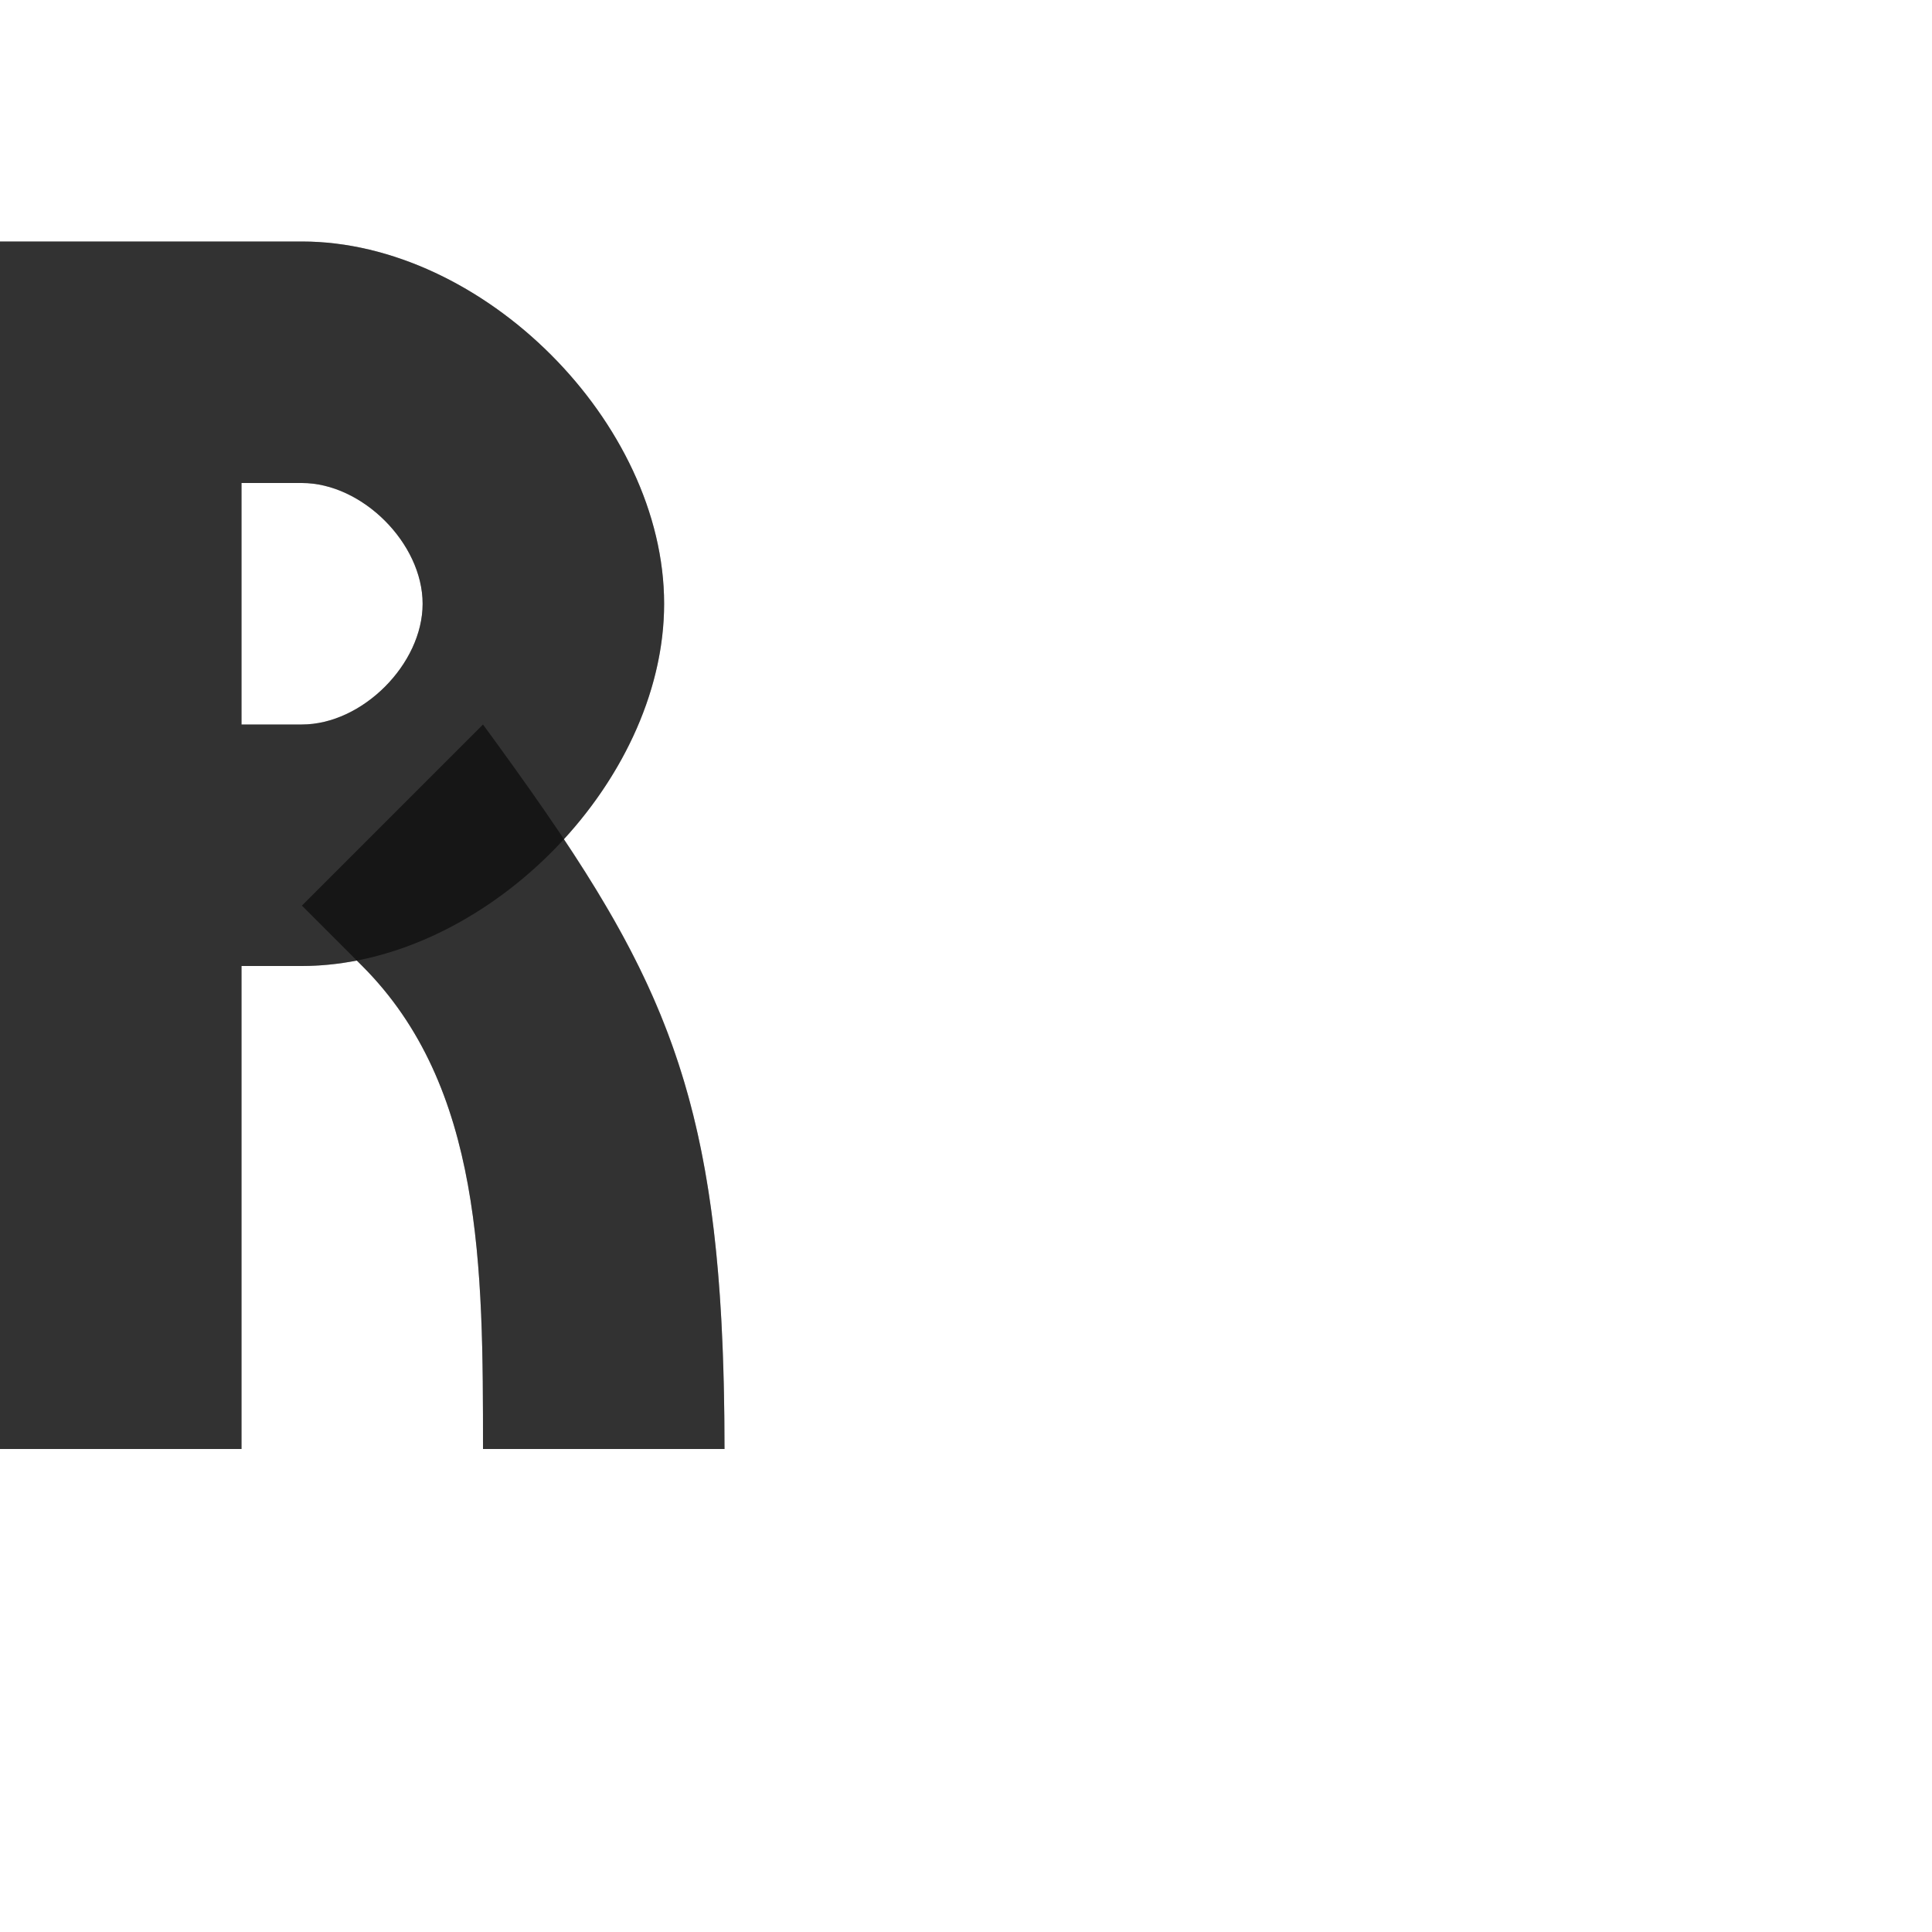 <?xml version="1.0" encoding="UTF-8" standalone="no"?>
<!-- Created with Inkscape (http://www.inkscape.org/) -->

<svg
   width="800"
   height="800"
   viewBox="0 0 800 800"
   version="1.1"
   id="svg1"
   inkscape:version="1.2.2 (732a01da63, 2022-12-09)"
   sodipodi:docname="ascii_82_R.svg"
   xml:space="preserve"
   xmlns:inkscape="http://www.inkscape.org/namespaces/inkscape"
   xmlns:sodipodi="http://sodipodi.sourceforge.net/DTD/sodipodi-0.dtd"
   xmlns="http://www.w3.org/2000/svg"
   xmlns:svg="http://www.w3.org/2000/svg"><sodipodi:namedview
     id="namedview1"
     pagecolor="#ffffff"
     bordercolor="#000000"
     borderopacity="0.25"
     inkscape:showpageshadow="2"
     inkscape:pageopacity="0.0"
     inkscape:pagecheckerboard="0"
     inkscape:deskcolor="#d1d1d1"
     inkscape:document-units="px"
     showgrid="true"
     inkscape:zoom="1.602893"
     inkscape:cx="-70.185596"
     inkscape:cy="375.57092"
     inkscape:window-width="3840"
     inkscape:window-height="2066"
     inkscape:window-x="-11"
     inkscape:window-y="-11"
     inkscape:window-maximized="1"
     inkscape:current-layer="layer1"
     showguides="false"><inkscape:grid
       id="grid1"
       units="px"
       originx="0"
       originy="0"
       spacingx="25"
       spacingy="25"
       empcolor="#0099e5"
       empopacity="0.302"
       color="#0099e5"
       opacity="0.149"
       empspacing="4"
       dotted="false"
       gridanglex="30"
       gridanglez="30"
       visible="true" /></sodipodi:namedview><defs
     id="defs1" /><g
     inkscape:label="Layer 1"
     inkscape:groupmode="layer"
     id="layer1"><path
       id="path352-3"
       style="fill:#000000;fill-opacity:0.555;fill-rule:evenodd;stroke:none;stroke-width:3px;stroke-linecap:butt;stroke-linejoin:miter;stroke-opacity:1"
       d="M 0,600 H 100 V 400 h 25 c 75,0 150,-75 150,-150 0,-75 -75,-150 -150,-150 H 100 0 Z M 100,200 h 25 c 25,0 50,25 50,50 0,25 -25,50 -50,50 h -25 z"
       sodipodi:nodetypes="cccsssccccssscc" /><path
       id="path9691-5"
       style="fill:#000000;fill-opacity:0.555;fill-rule:evenodd;stroke:none;stroke-width:1px;stroke-linecap:butt;stroke-linejoin:miter;stroke-opacity:1"
       d="m 200,300 c 75.128,102.613 100,150 100,300 H 200 c 0,-75 0,-150 -50,-200 l -25,-25 z"
       sodipodi:nodetypes="cccc" /><path
       id="path352-3-1"
       style="fill:#000000;fill-opacity:0.555;fill-rule:evenodd;stroke:none;stroke-width:3px;stroke-linecap:butt;stroke-linejoin:miter;stroke-opacity:1"
       d="M 0 100 L 0 600 L 100 600 L 100 400 L 125 400 C 132.604 400 140.203 399.192 147.729 397.729 L 150 400 C 200 450 200 525 200 600 L 300 600 C 300 475.092 282.635 421.261 233.484 347.521 C 258.605 320.122 275 285.063 275 250 C 275 175 200 100 125 100 L 100 100 L 0 100 z M 100 200 L 125 200 C 150 200 175 225 175 250 C 175 275 150 300 125 300 L 100 300 L 100 200 z " /></g></svg>

